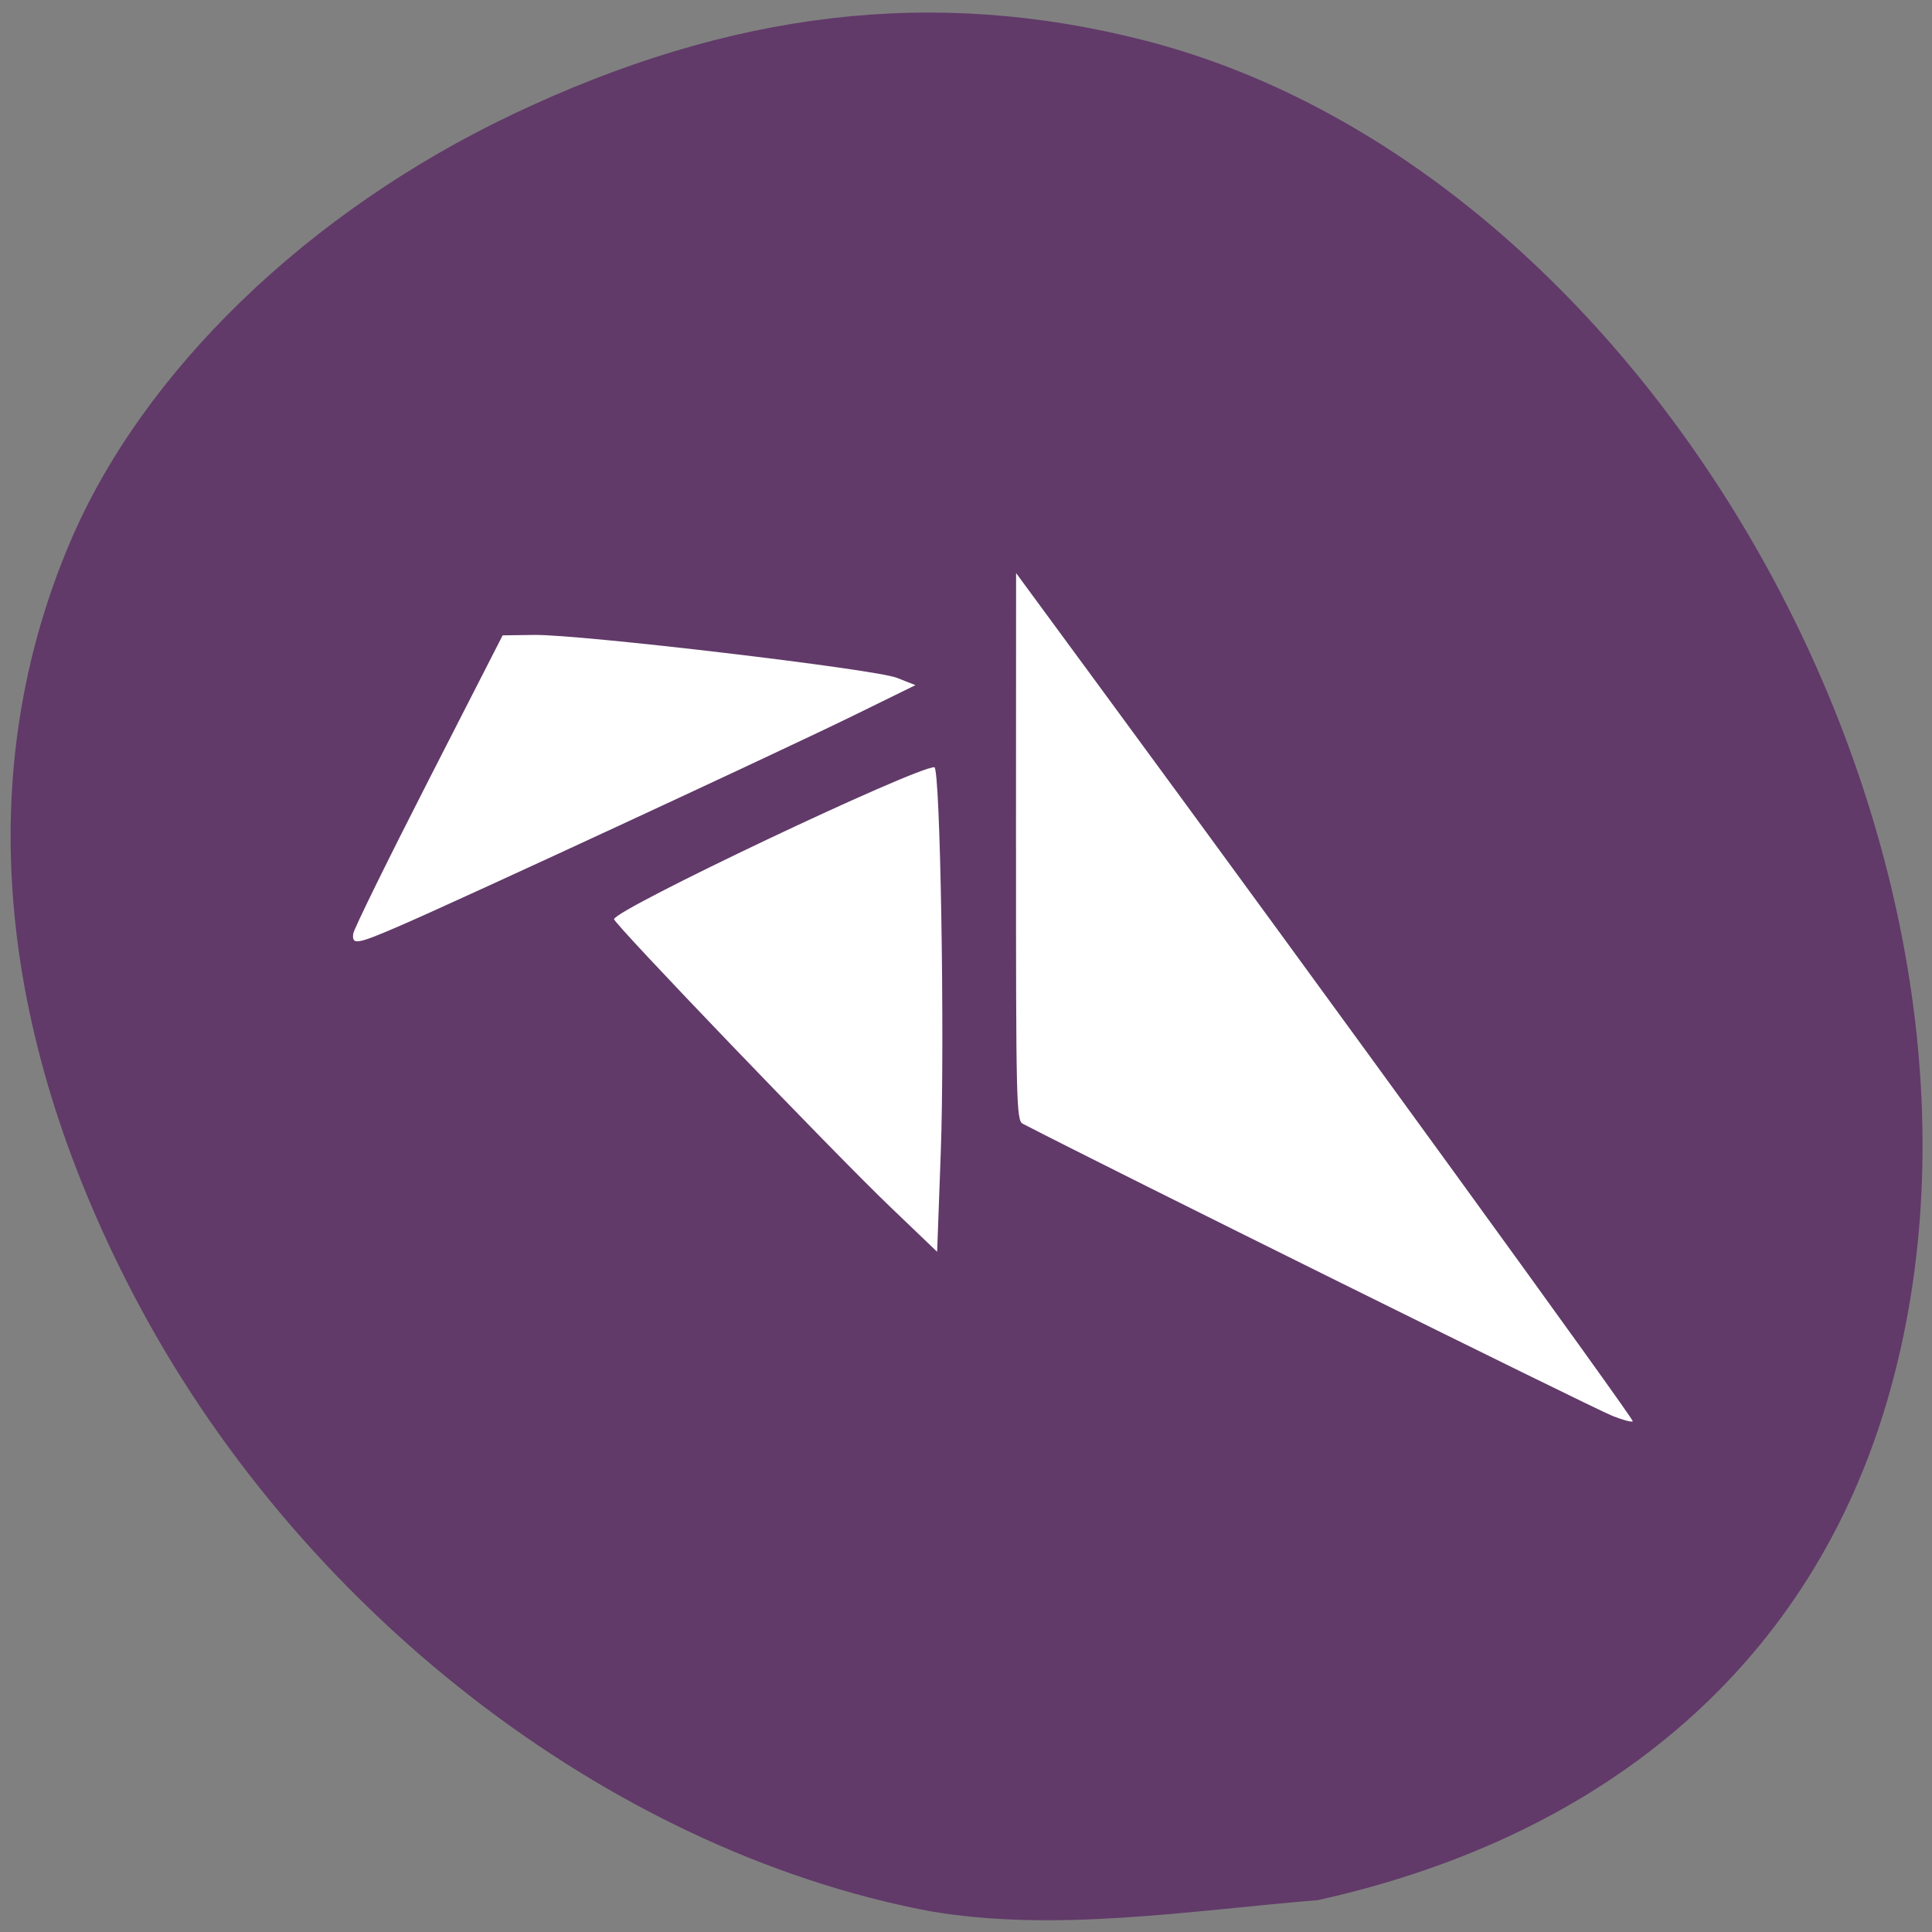 <svg xmlns="http://www.w3.org/2000/svg" viewBox="0 0 256 256"><rect x="0" y="0" width="256" height="256" fill="#808080" stroke="none"/><path d="m 123.03 253.21 c -42.614 -8.141 -83.82 -40.17 -105.52 -82 -18.2 -35.08 -21.02 -69.29 -8.215 -99.39 c 9.634 -22.64 31.487 -43.762 58.63 -56.669 28.948 -13.764 55.865 -16.918 83.69 -9.803 68.66 17.561 118.98 109.47 98.53 179.98 -9.994 34.463 -36.498 57.785 -75.52 66.45 -16.971 1.38 -34.908 4.337 -51.595 1.432 z" fill="#613a69"/><g fill="#fff"><path d="m 46.806 123.71 c 0.074 -0.588 4.559 -9.721 9.966 -20.296 l 9.832 -19.227 l 4.199 -0.055 c 6.11 -0.08 45.13 4.535 48.03 5.681 l 2.466 0.974 l -8.215 4.03 c -9.154 4.495 -51.633 24.19 -59.926 27.784 -5.885 2.551 -6.549 2.666 -6.353 1.104 z"/><path d="m 117.89 159.85 c -7.492 -7.182 -36.523 -37.423 -36.523 -38.05 0 -1.241 39.825 -20.14 42.44 -20.14 0.79 0 1.394 36.16 0.852 50.991 l -0.483 13.219 l -6.285 -6.02 z"/><path d="m 134.63 112.18 c -0.012 33.897 0.046 36.28 0.884 36.717 10.617 5.522 75.33 37.585 78.14 38.716 1.366 0.549 2.579 0.869 2.697 0.711 0.19 -0.256 -40.31 -56.06 -70.58 -97.24 l -11.134 -15.15 l -0.013 36.25 z"/></g></svg>